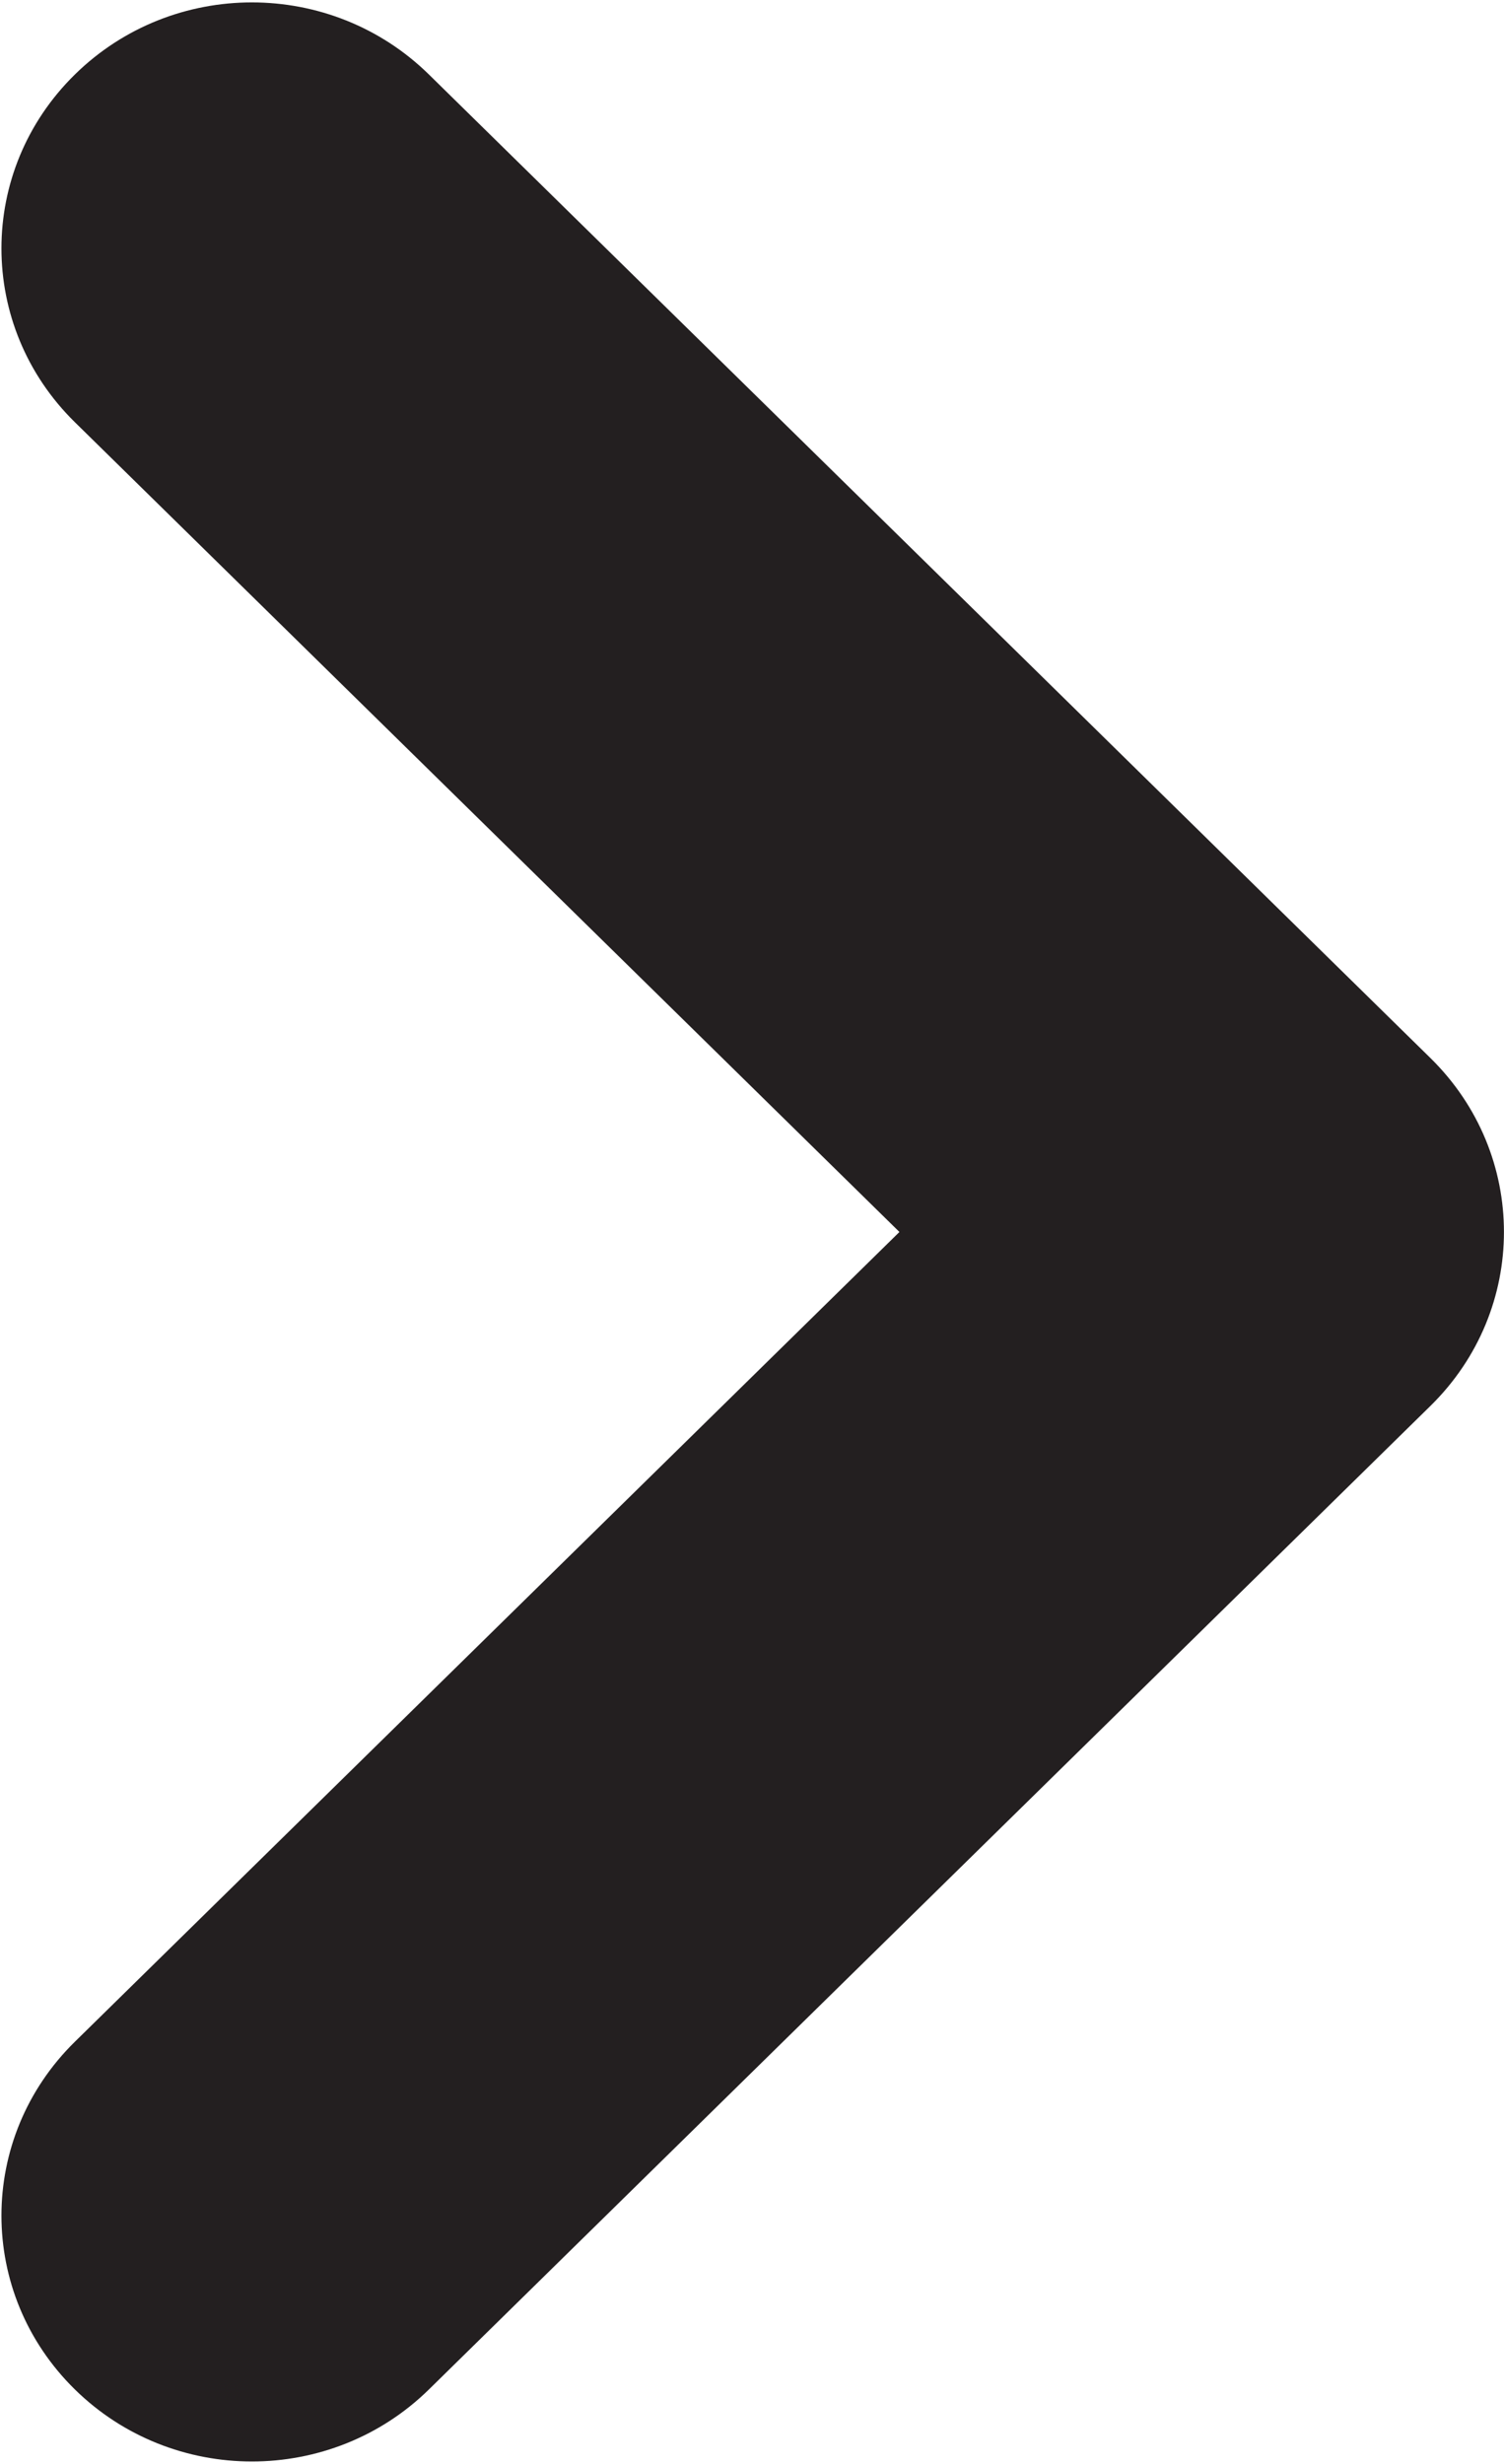 <?xml version="1.0" encoding="UTF-8"?>
<svg width="348px" height="570px" viewBox="0 0 348 570" version="1.1" xmlns="http://www.w3.org/2000/svg" xmlns:xlink="http://www.w3.org/1999/xlink">
    <!-- Generator: Sketch 49.3 (51167) - http://www.bohemiancoding.com/sketch -->
    <title>Icons/Stone/Chevron-right</title>
    <desc>Created with Sketch.</desc>
    <defs>
        <path d="M399.285,796.444 C384.453,796.444 369.621,790.869 358.324,779.776 C335.67,757.533 335.67,721.581 358.324,699.338 L549.112,512.007 L358.324,324.677 C335.67,302.434 335.67,266.481 358.324,244.238 C380.977,221.995 417.594,221.995 440.247,244.238 L671.997,471.788 C694.651,494.031 694.651,529.984 671.997,552.227 L440.247,779.776 C428.949,790.869 414.117,796.444 399.285,796.444" id="path-1"></path>
    </defs>
    <g id="Zedach---Atomic-Specs" stroke="none" stroke-width="1" fill="none" fill-rule="evenodd">
        <g id="Artboard-2" transform="translate(-698, -1500)">
            <g id="Icons/Stone/Chevron-right" transform="translate(357, 1273)">
                <mask id="mask-2" fill="white">
                    <use xlink:href="#path-1"></use>
                </mask>
                <use id="Fill-1" fill="#231F20" fill-rule="evenodd" xlink:href="#path-1"></use>
            </g>
        </g>
    </g>
</svg>